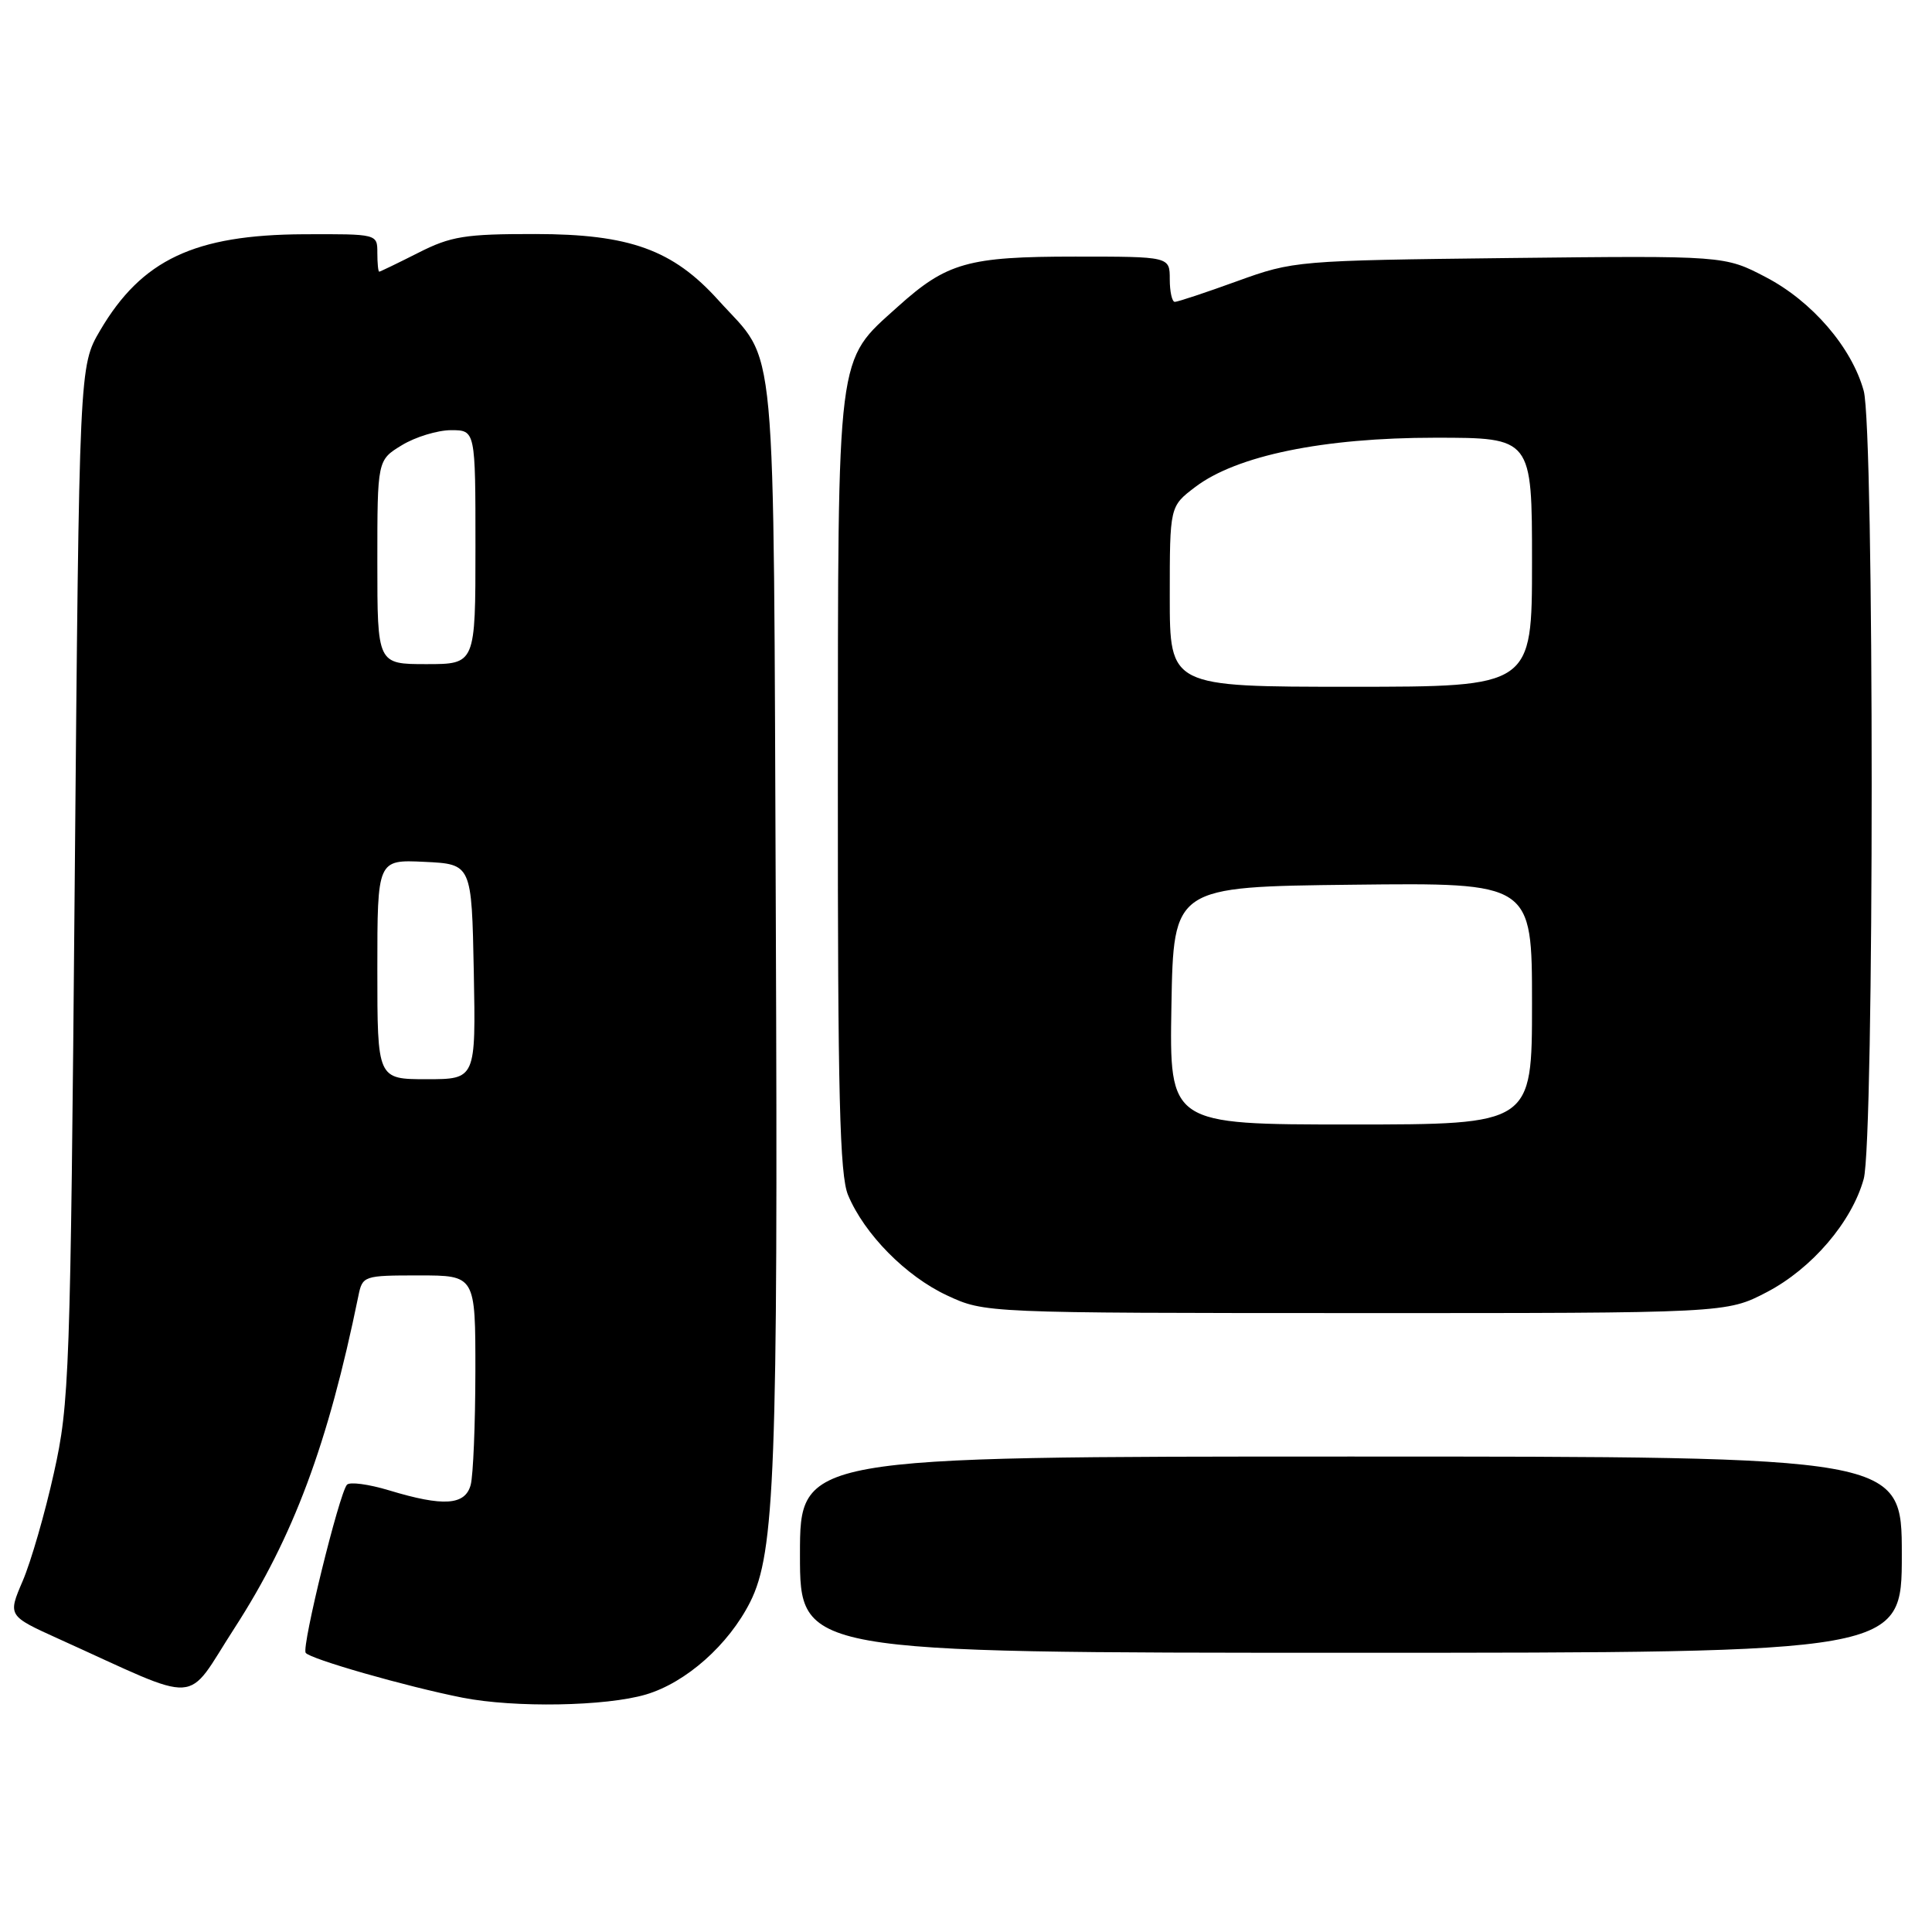 <?xml version="1.0" encoding="UTF-8" standalone="no"?>
<!DOCTYPE svg PUBLIC "-//W3C//DTD SVG 1.1//EN" "http://www.w3.org/Graphics/SVG/1.1/DTD/svg11.dtd" >
<svg xmlns="http://www.w3.org/2000/svg" xmlns:xlink="http://www.w3.org/1999/xlink" version="1.1" viewBox="0 0 256 256">
 <g >
 <path fill="currentColor"
d=" M 85.59 224.53 C 90.91 222.95 96.55 217.95 99.41 212.26 C 102.68 205.75 103.10 194.66 102.80 122.00 C 102.46 42.09 103.06 48.51 95.19 39.78 C 89.16 33.09 83.44 31.02 70.92 31.01 C 61.61 31.00 59.75 31.30 55.42 33.50 C 52.71 34.87 50.39 35.99 50.25 36.00 C 50.11 36.00 50.00 34.88 50.00 33.50 C 50.00 31.00 50.00 31.00 40.25 31.04 C 25.77 31.11 18.78 34.41 13.27 43.78 C 10.50 48.50 10.50 48.50 9.90 117.00 C 9.33 182.27 9.20 185.96 7.14 195.18 C 5.96 200.51 4.10 206.94 3.01 209.48 C 1.03 214.10 1.03 214.10 7.76 217.15 C 27.12 225.90 24.38 226.07 31.08 215.72 C 38.87 203.67 43.47 191.35 47.48 171.75 C 48.03 169.05 48.16 169.00 55.52 169.00 C 63.00 169.00 63.00 169.00 62.99 181.75 C 62.98 188.76 62.70 195.51 62.37 196.75 C 61.64 199.47 58.75 199.66 51.56 197.48 C 48.84 196.66 46.33 196.32 45.97 196.74 C 44.93 197.96 39.97 218.14 40.50 219.00 C 40.99 219.80 53.84 223.48 61.28 224.95 C 68.19 226.31 80.29 226.10 85.59 224.53 Z  M 252.00 206.00 C 252.00 193.00 252.00 193.00 179.00 193.00 C 106.00 193.00 106.00 193.00 106.00 206.00 C 106.00 219.00 106.00 219.00 179.00 219.00 C 252.00 219.00 252.00 219.00 252.00 206.00 Z  M 234.12 171.21 C 240.09 168.09 245.37 161.92 246.95 156.22 C 248.36 151.17 248.36 56.83 246.95 51.78 C 245.36 46.02 240.10 39.92 233.99 36.73 C 228.52 33.87 228.52 33.87 200.01 34.19 C 171.83 34.52 171.41 34.55 163.92 37.26 C 159.76 38.77 156.05 40.00 155.67 40.00 C 155.30 40.00 155.00 38.65 155.00 37.00 C 155.00 34.00 155.00 34.00 142.47 34.00 C 128.24 34.00 125.46 34.79 118.95 40.65 C 110.77 48.03 111.05 45.83 111.02 103.78 C 111.00 145.07 111.27 155.71 112.37 158.35 C 114.54 163.54 120.04 169.11 125.49 171.65 C 130.50 173.98 130.50 173.98 179.64 173.99 C 228.77 174.00 228.77 174.00 234.12 171.21 Z  M 50.00 128.45 C 50.00 113.90 50.00 113.90 56.25 114.20 C 62.50 114.50 62.50 114.50 62.78 128.75 C 63.05 143.00 63.05 143.00 56.53 143.00 C 50.00 143.00 50.00 143.00 50.00 128.45 Z  M 50.00 74.49 C 50.00 60.97 50.00 60.97 53.25 58.99 C 55.04 57.90 57.96 57.01 59.75 57.00 C 63.00 57.00 63.00 57.00 63.00 72.50 C 63.00 88.00 63.00 88.00 56.50 88.00 C 50.00 88.00 50.00 88.00 50.00 74.49 Z  M 155.22 133.25 C 155.50 117.50 155.50 117.50 179.25 117.23 C 203.00 116.96 203.00 116.96 203.00 132.98 C 203.00 149.00 203.00 149.00 178.97 149.00 C 154.95 149.00 154.95 149.00 155.22 133.25 Z  M 155.00 79.05 C 155.00 67.10 155.00 67.10 158.35 64.55 C 163.83 60.37 175.34 58.00 190.16 58.00 C 203.00 58.00 203.00 58.00 203.00 74.50 C 203.00 91.00 203.00 91.00 179.00 91.00 C 155.00 91.00 155.00 91.00 155.00 79.05 Z "/>
</g>
</svg>